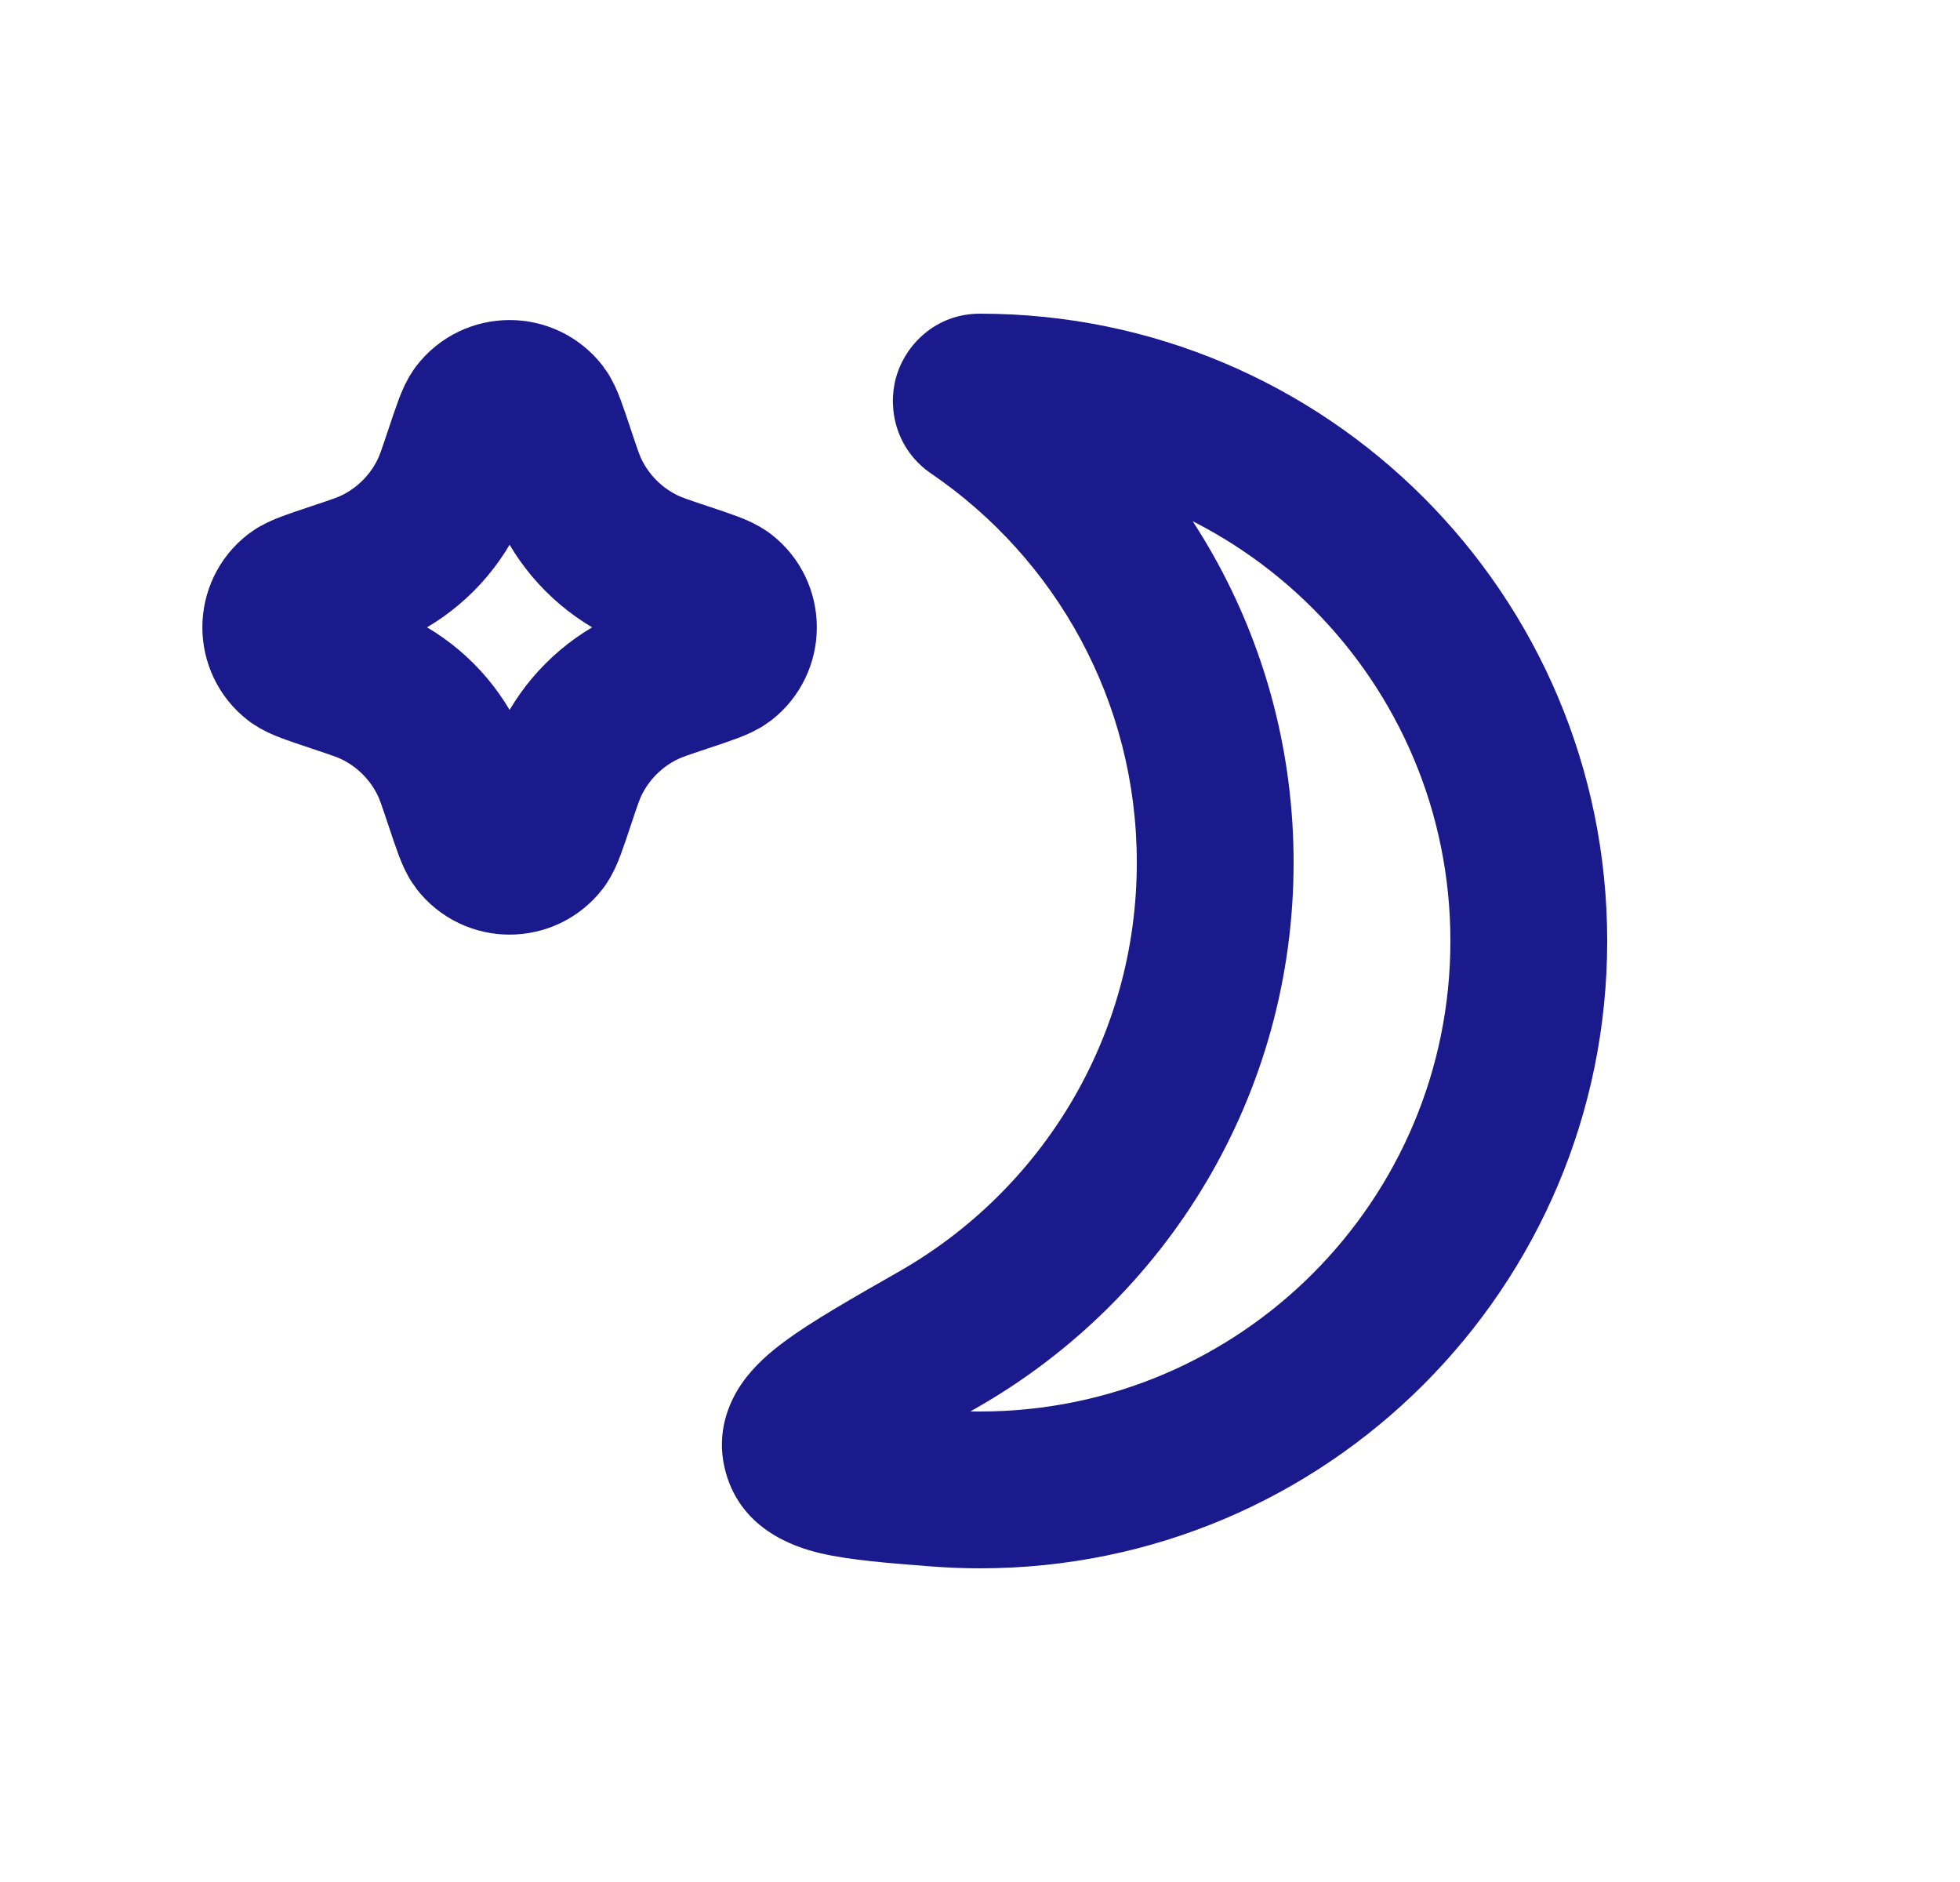 <svg width="25" height="24" viewBox="0 0 25 24" fill="none" xmlns="http://www.w3.org/2000/svg">
<path d="M11.961 17.085L12.456 17.954L11.961 17.085ZM10.216 18.486L11.192 18.269L10.216 18.486ZM12.44 5.213L13.004 4.387L12.44 5.213ZM18.5 12C18.5 8.686 15.814 6 12.5 6V4C16.918 4 20.5 7.582 20.5 12H18.5ZM12.5 18C15.814 18 18.5 15.314 18.5 12H20.5C20.5 16.418 16.918 20 12.5 20V18ZM12.014 17.981C12.175 17.994 12.336 18 12.5 18V20C12.283 20 12.068 19.991 11.855 19.974L12.014 17.981ZM11.466 16.216C13.28 15.182 14.5 13.233 14.5 10.999H16.5C16.5 13.98 14.869 16.579 12.456 17.954L11.466 16.216ZM14.5 10.999C14.5 8.939 13.463 7.121 11.877 6.039L13.004 4.387C15.112 5.826 16.5 8.25 16.5 10.999H14.5ZM11.855 19.974C11.346 19.934 10.842 19.896 10.466 19.808C10.118 19.726 9.415 19.491 9.239 18.704L11.192 18.269C11.153 18.094 11.045 17.959 10.941 17.886C10.869 17.835 10.836 17.84 10.925 17.861C11.005 17.88 11.13 17.9 11.323 17.92C11.513 17.941 11.737 17.959 12.014 17.981L11.855 19.974ZM12.456 17.954C11.822 18.316 11.431 18.54 11.198 18.714C11.081 18.801 11.078 18.822 11.107 18.78C11.153 18.713 11.248 18.521 11.192 18.269L9.239 18.704C9.143 18.271 9.284 17.901 9.46 17.645C9.618 17.416 9.828 17.239 10.006 17.108C10.361 16.844 10.883 16.549 11.466 16.216L12.456 17.954ZM12.5 6C12.95 6 13.265 5.679 13.357 5.347C13.445 5.026 13.347 4.621 13.004 4.387L11.877 6.039C11.44 5.741 11.315 5.23 11.428 4.818C11.544 4.396 11.936 4 12.5 4V6Z" fill="#1A1A8D"/>
<path d="M5.9 10.2L5.9 10.2C6.001 10.504 6.052 10.656 6.103 10.723C6.303 10.984 6.697 10.984 6.897 10.723C6.948 10.656 6.999 10.504 7.1 10.2L7.1 10.2C7.182 9.955 7.223 9.832 7.276 9.721C7.473 9.307 7.807 8.973 8.221 8.776C8.332 8.723 8.455 8.682 8.7 8.6L8.7 8.6C9.004 8.499 9.156 8.448 9.223 8.397C9.484 8.197 9.484 7.803 9.223 7.603C9.156 7.552 9.004 7.501 8.7 7.4L8.7 7.4C8.455 7.318 8.332 7.277 8.221 7.224C7.807 7.027 7.473 6.693 7.276 6.279C7.223 6.168 7.182 6.045 7.1 5.8C6.999 5.496 6.948 5.344 6.897 5.277C6.697 5.016 6.303 5.016 6.103 5.277C6.052 5.344 6.001 5.496 5.9 5.8C5.818 6.045 5.777 6.168 5.724 6.279C5.527 6.693 5.193 7.027 4.779 7.224C4.668 7.277 4.545 7.318 4.3 7.4C3.996 7.501 3.844 7.552 3.777 7.603C3.516 7.803 3.516 8.197 3.777 8.397C3.844 8.448 3.996 8.499 4.3 8.6C4.545 8.682 4.668 8.723 4.779 8.776C5.193 8.973 5.527 9.307 5.724 9.721C5.777 9.832 5.818 9.955 5.9 10.2Z" stroke="#1A1A8D" stroke-width="2"/>
</svg>
